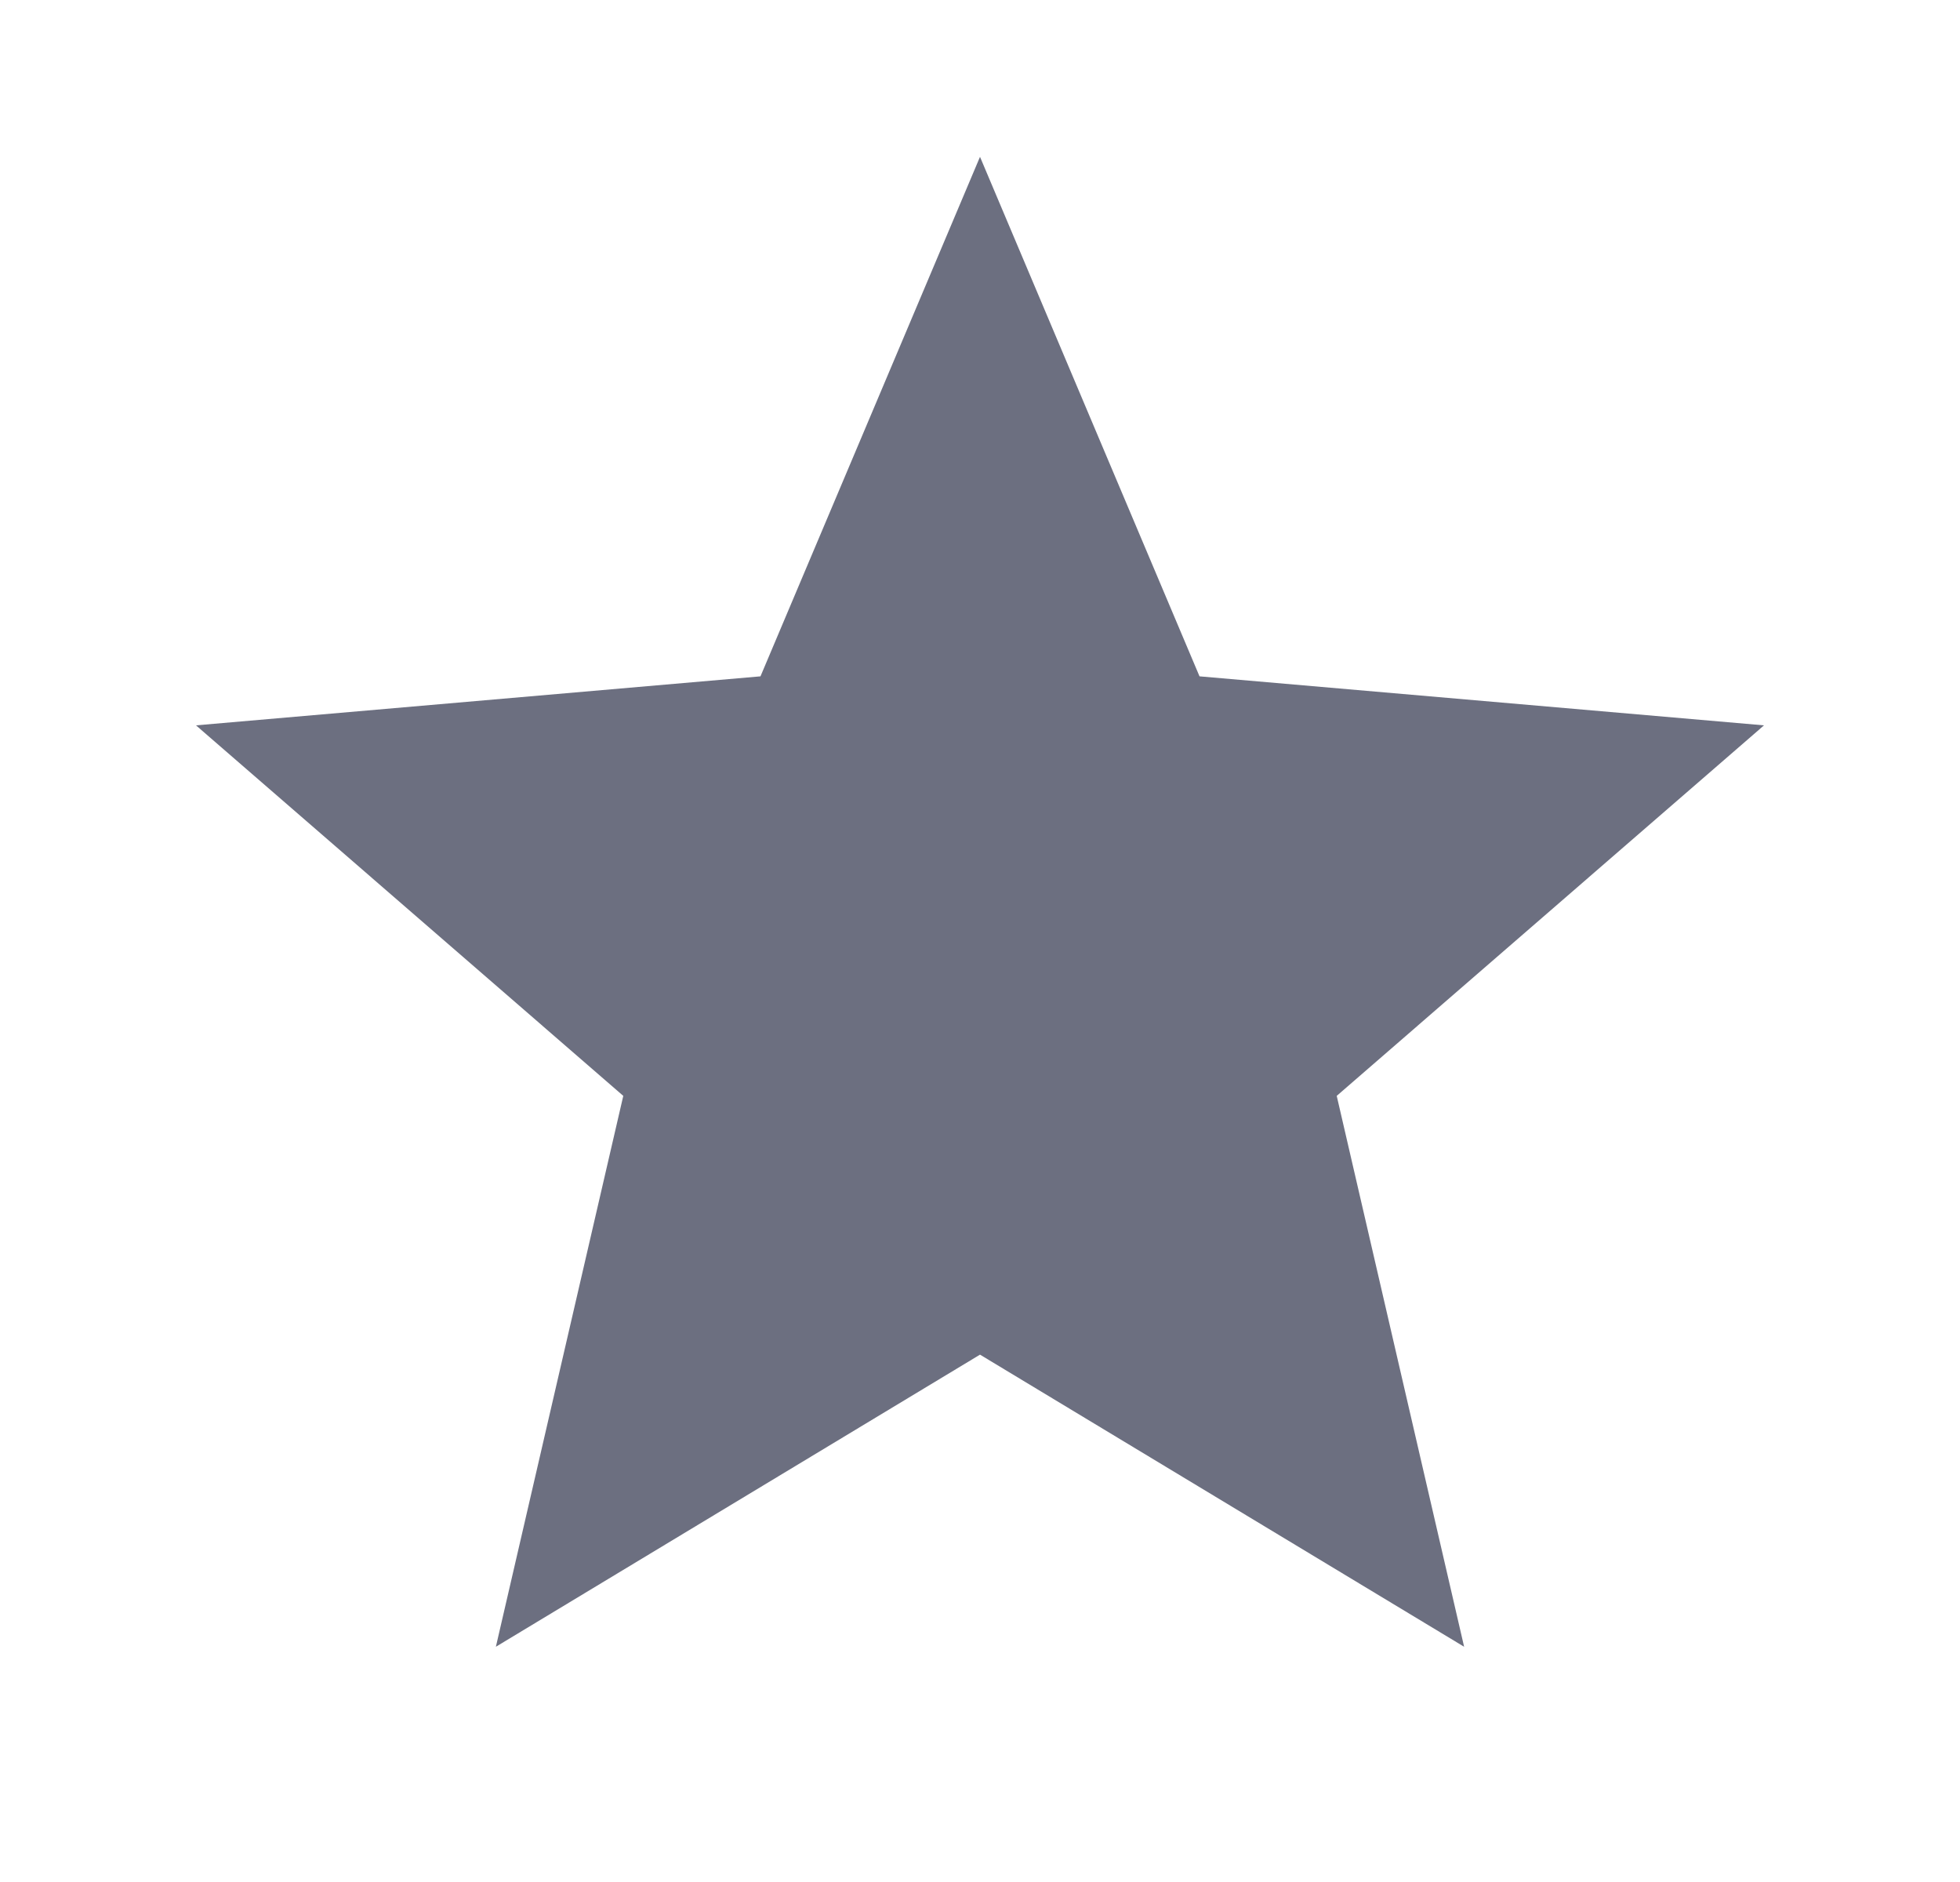 <svg xmlns="http://www.w3.org/2000/svg" width="25" height="24" fill="none" viewBox="0 0 25 24">
  <path fill="#6C6F80" d="m6.325 21 1.625-7.025L2.5 9.25l7.2-.625L12.5 2l2.8 6.625 7.2.625-5.45 4.725L18.675 21 12.5 17.275 6.325 21Z"/>
</svg>
